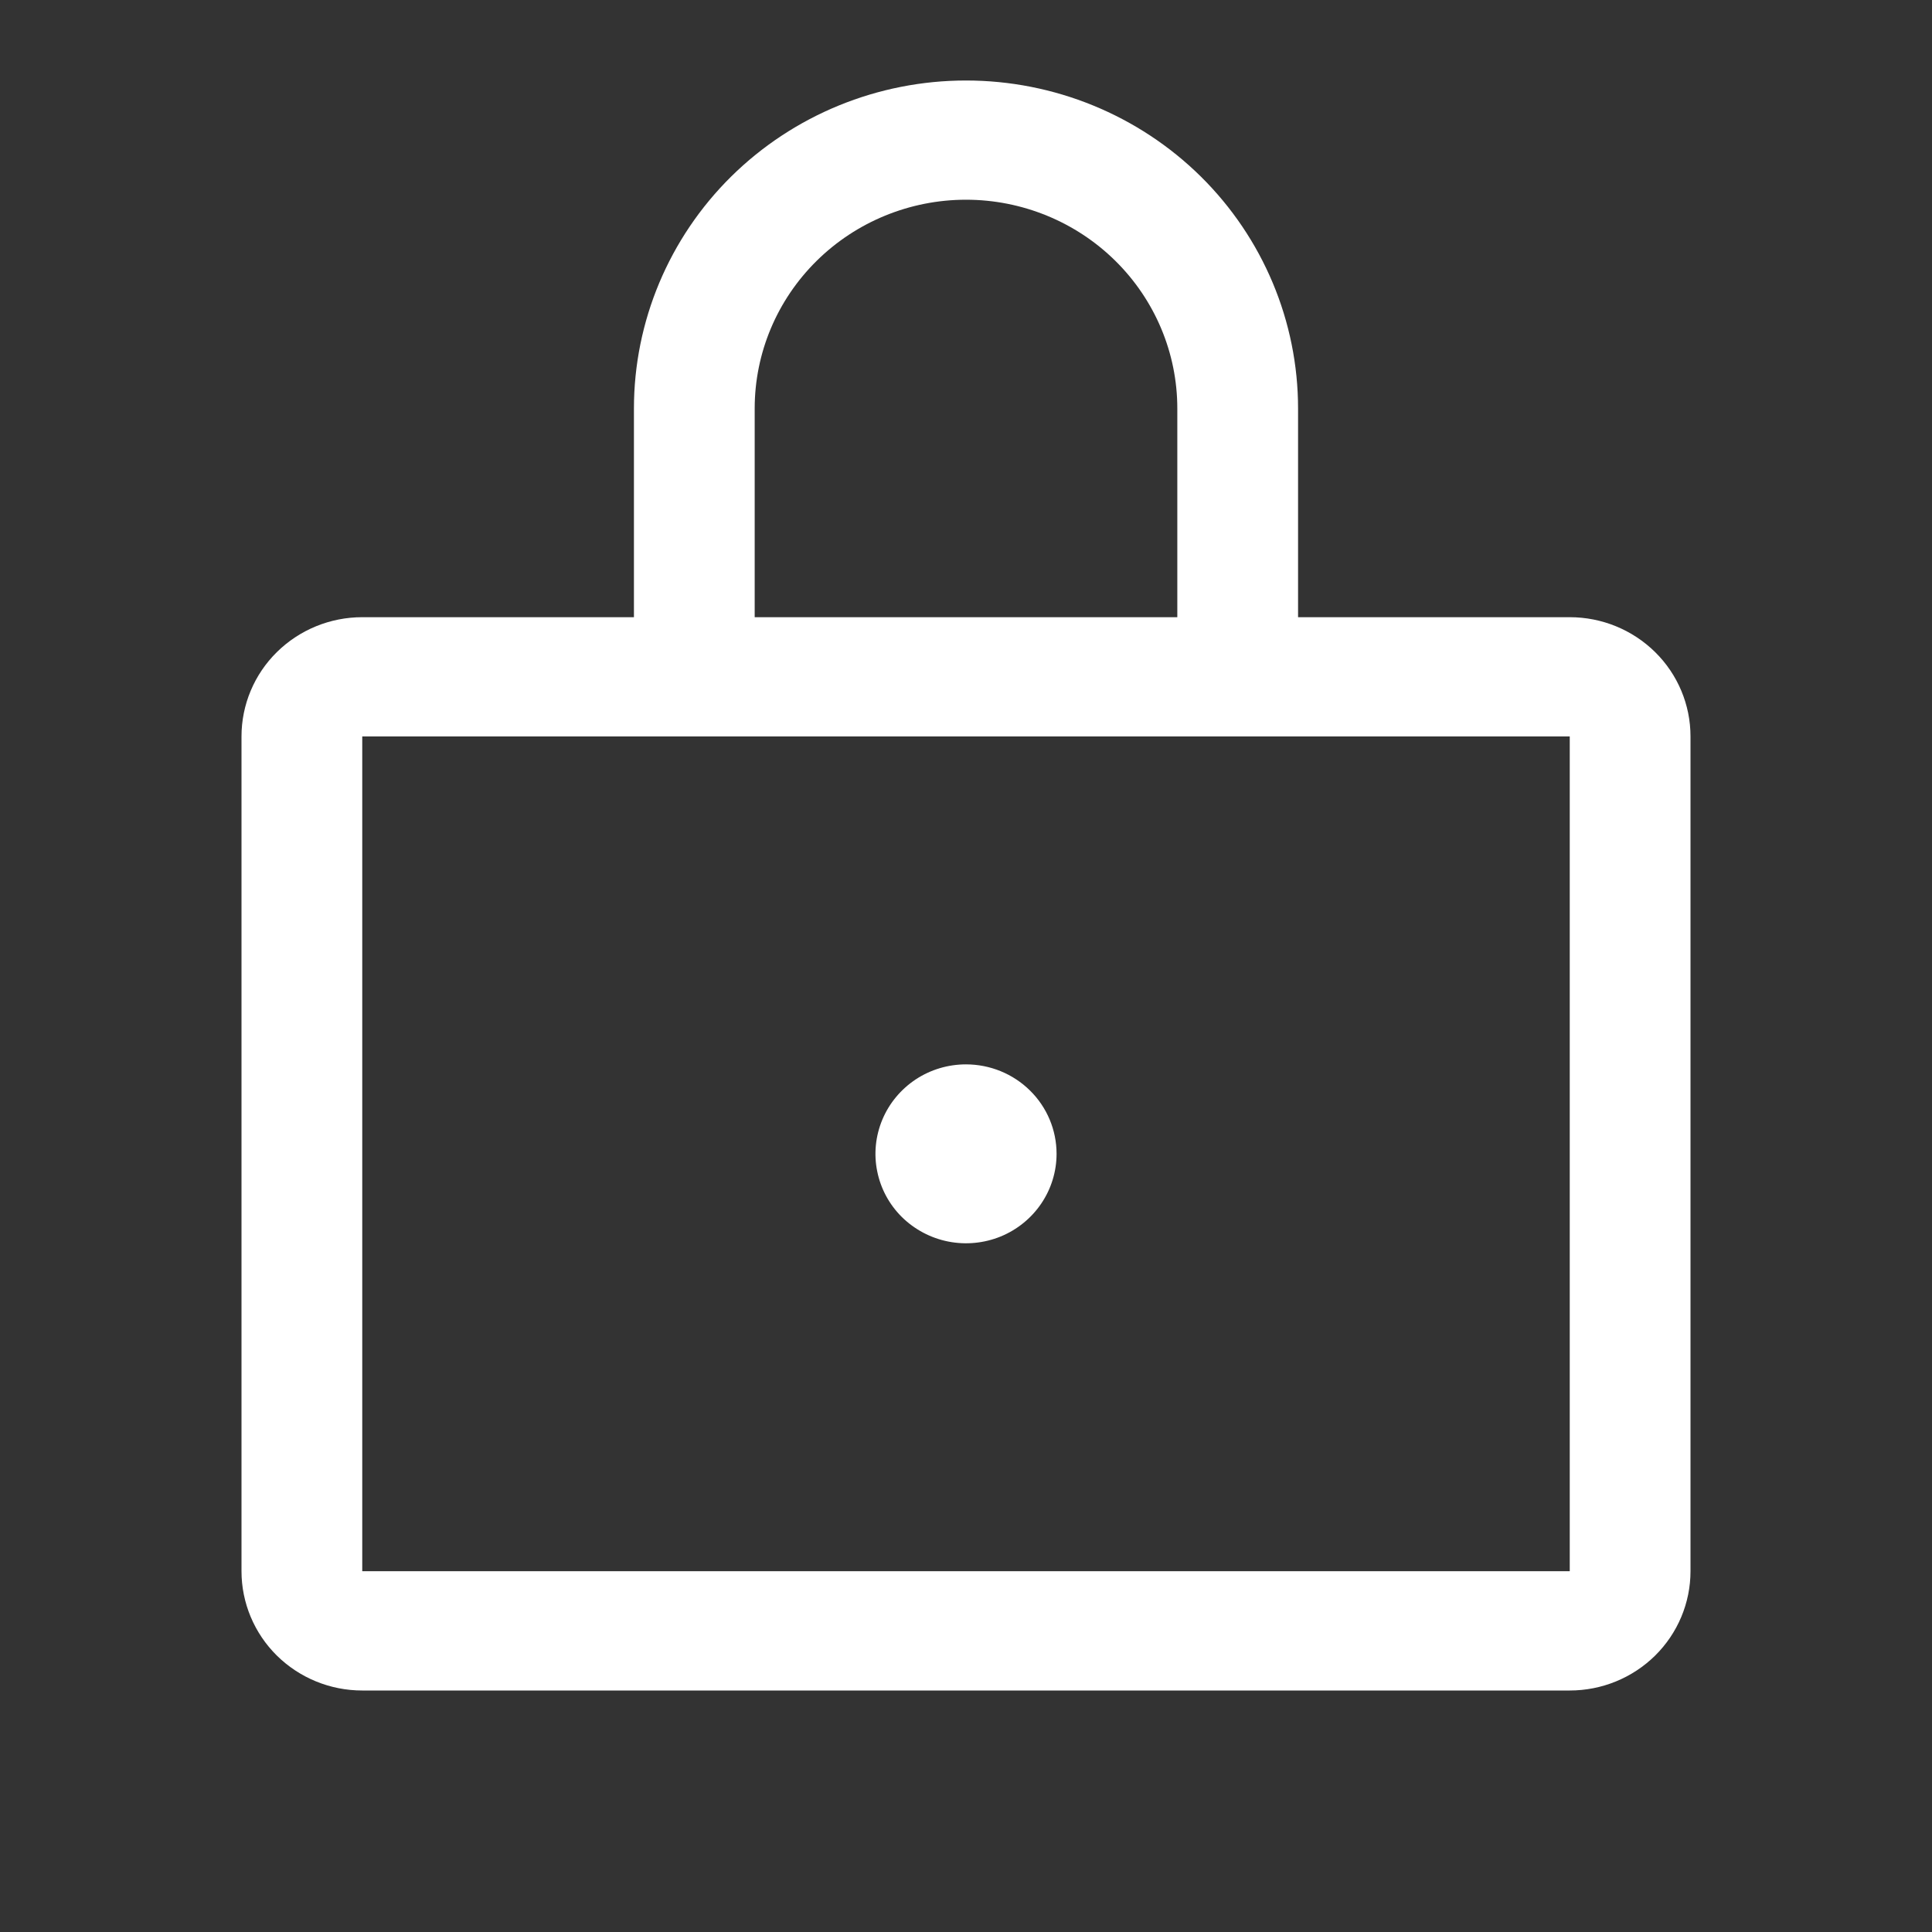 <svg width="24" height="24" viewBox="0 0 24 24" fill="none" xmlns="http://www.w3.org/2000/svg">
<rect x="0" y="0" width="24" height="24" fill="#333333" stroke="none"/>
<path d="M19.5 7.667H16.125V5.074C16.125 3.994 15.69 2.957 14.917 2.193C14.143 1.429 13.094 1 12 1C10.906 1 9.857 1.429 9.083 2.193C8.31 2.957 7.875 3.994 7.875 5.074V7.667H4.5C4.102 7.667 3.721 7.823 3.439 8.101C3.158 8.378 3 8.755 3 9.148V19.518C3 19.911 3.158 20.288 3.439 20.566C3.721 20.844 4.102 21 4.5 21H19.5C19.898 21 20.279 20.844 20.561 20.566C20.842 20.288 21 19.911 21 19.518V9.148C21 8.755 20.842 8.378 20.561 8.101C20.279 7.823 19.898 7.667 19.5 7.667ZM9.375 5.074C9.375 4.386 9.652 3.727 10.144 3.241C10.636 2.755 11.304 2.481 12 2.481C12.696 2.481 13.364 2.755 13.856 3.241C14.348 3.727 14.625 4.386 14.625 5.074V7.667H9.375V5.074ZM19.5 19.518H4.5V9.148H19.5V19.518ZM13.125 14.333C13.125 14.553 13.059 14.768 12.935 14.951C12.812 15.133 12.636 15.276 12.431 15.36C12.225 15.444 11.999 15.466 11.78 15.423C11.562 15.38 11.362 15.274 11.204 15.119C11.047 14.964 10.94 14.766 10.897 14.55C10.853 14.335 10.876 14.111 10.961 13.908C11.046 13.705 11.19 13.532 11.375 13.409C11.56 13.287 11.777 13.222 12 13.222C12.298 13.222 12.585 13.339 12.796 13.548C13.007 13.756 13.125 14.039 13.125 14.333Z" fill="white"/>
</svg>
